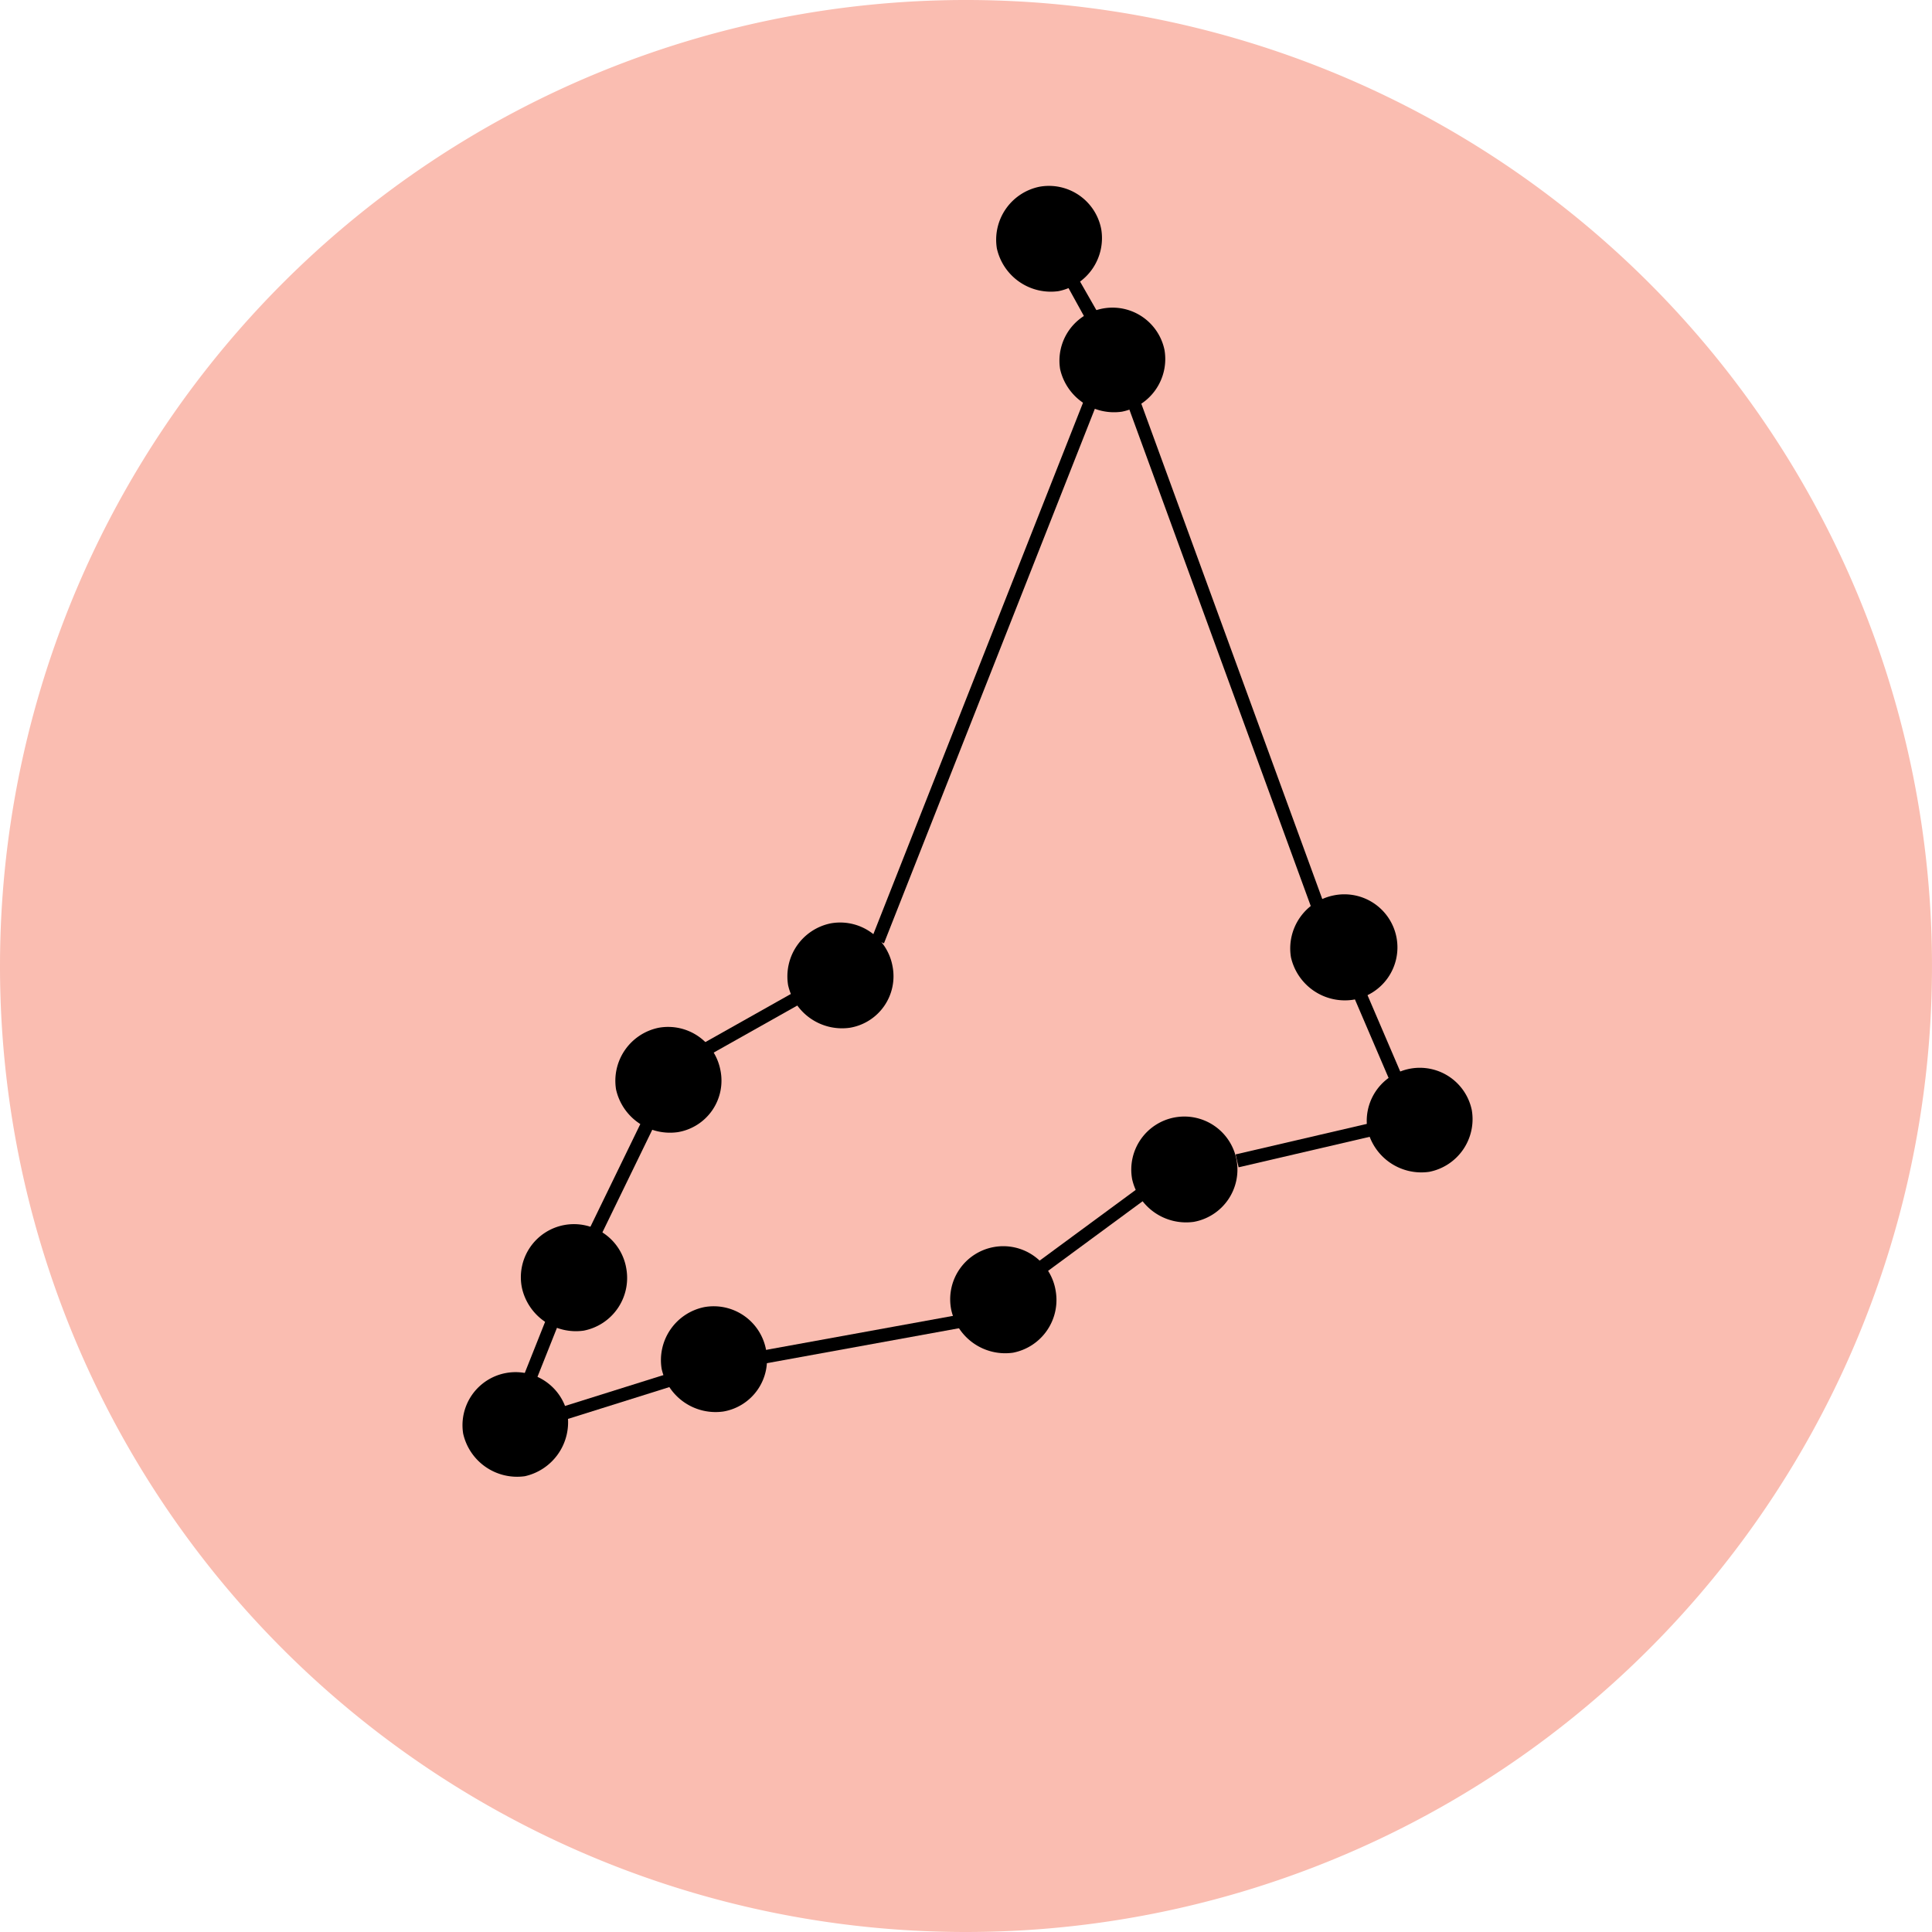 <svg xmlns="http://www.w3.org/2000/svg" xmlns:xlink="http://www.w3.org/1999/xlink" viewBox="0 0 131.4 131.4"><defs><clipPath id="clip-path"><rect width="131.4" height="131.4" fill="svgcolor"/></clipPath></defs><g clip-path="url(#clip-path)"><path d="M65.7,131.4A65.7,65.7,0,1,0,0,65.7a65.68,65.68,0,0,0,65.7,65.7" fill="#fabdb1"/></g><g clip-path="url(#clip-path)"><path d="M74.4,15.7a3.1,3.1,0,1,1-3.6-2.5,3.08,3.08,0,0,1,3.6,2.5"/></g><g clip-path="url(#clip-path)"><path d="M70.9,13.6a2.64,2.64,0,0,0-2.1,3.1,2.57,2.57,0,0,0,3.1,2.1A2.61,2.61,0,0,0,74,15.7a2.77,2.77,0,0,0-3.1-2.1M72,19.8a3.76,3.76,0,0,1-4.2-2.9,3.68,3.68,0,0,1,2.9-4.2,3.62,3.62,0,0,1,4.2,2.9A3.68,3.68,0,0,1,72,19.8"/></g><g clip-path="url(#clip-path)"><path d="M78.7,24a3.1,3.1,0,1,1-3.6-2.5A3.08,3.08,0,0,1,78.7,24"/></g><g clip-path="url(#clip-path)"><path d="M75.2,21.9A2.64,2.64,0,0,0,73.1,25a2.57,2.57,0,0,0,3.1,2.1A2.61,2.61,0,0,0,78.3,24a2.77,2.77,0,0,0-3.1-2.1M76.3,28a3.76,3.76,0,0,1-4.2-2.9,3.61,3.61,0,0,1,7.1-1.3A3.65,3.65,0,0,1,76.3,28"/></g><g clip-path="url(#clip-path)"><path d="M94.4,64a3.1,3.1,0,1,1-3.6-2.5A3.08,3.08,0,0,1,94.4,64"/></g><g clip-path="url(#clip-path)"><path d="M90.9,61.9A2.64,2.64,0,0,0,88.8,65a2.57,2.57,0,0,0,3.1,2.1A2.64,2.64,0,0,0,94,64a2.77,2.77,0,0,0-3.1-2.1M92,68a3.76,3.76,0,0,1-4.2-2.9,3.68,3.68,0,0,1,2.9-4.2A3.61,3.61,0,1,1,92,68"/></g><g clip-path="url(#clip-path)"><path d="M99.6,75.7A3.1,3.1,0,1,1,96,73.2a3,3,0,0,1,3.6,2.5"/></g><g clip-path="url(#clip-path)"><path d="M96.1,73.6A2.64,2.64,0,0,0,94,76.7a2.65,2.65,0,0,0,5.2-1,2.69,2.69,0,0,0-3.1-2.1m1.1,6.1A3.76,3.76,0,0,1,93,76.8a3.61,3.61,0,0,1,7.1-1.3,3.65,3.65,0,0,1-2.9,4.2"/></g><g clip-path="url(#clip-path)"><path d="M83.7,79a3.1,3.1,0,1,1-3.6-2.5A3.27,3.27,0,0,1,83.7,79"/></g><g clip-path="url(#clip-path)"><path d="M80.1,77A2.64,2.64,0,0,0,78,80.1a2.57,2.57,0,0,0,3.1,2.1,2.64,2.64,0,0,0,2.1-3.1A2.69,2.69,0,0,0,80.1,77m1.1,6.1A3.76,3.76,0,0,1,77,80.2a3.61,3.61,0,1,1,4.2,2.9"/></g><g clip-path="url(#clip-path)"><path d="M71.3,88a3.1,3.1,0,1,1-3.6-2.5A3,3,0,0,1,71.3,88"/></g><g clip-path="url(#clip-path)"><path d="M67.8,85.9A2.65,2.65,0,1,0,70.9,88a2.69,2.69,0,0,0-3.1-2.1M68.9,92a3.76,3.76,0,0,1-4.2-2.9,3.61,3.61,0,1,1,7.1-1.3A3.65,3.65,0,0,1,68.9,92"/></g><g clip-path="url(#clip-path)"><path d="M51.7,92a3.1,3.1,0,1,1-3.6-2.5A3.08,3.08,0,0,1,51.7,92"/></g><g clip-path="url(#clip-path)"><path d="M48.1,89.9A2.64,2.64,0,0,0,46,93a2.65,2.65,0,0,0,5.2-1,2.69,2.69,0,0,0-3.1-2.1M49.2,96A3.76,3.76,0,0,1,45,93.1a3.68,3.68,0,0,1,2.9-4.2,3.62,3.62,0,0,1,4.2,2.9A3.57,3.57,0,0,1,49.2,96"/></g><g clip-path="url(#clip-path)"><path d="M38.1,96.3a3.1,3.1,0,1,1-3.6-2.5,3.08,3.08,0,0,1,3.6,2.5"/></g><g clip-path="url(#clip-path)"><path d="M34.6,94.2a2.65,2.65,0,1,0,3.1,2.1,2.77,2.77,0,0,0-3.1-2.1m1.1,6.2a3.76,3.76,0,0,1-4.2-2.9,3.61,3.61,0,0,1,7.1-1.3,3.76,3.76,0,0,1-2.9,4.2"/></g><g clip-path="url(#clip-path)"><path d="M42.1,86.4a3.1,3.1,0,1,1-3.6-2.5,3.08,3.08,0,0,1,3.6,2.5"/></g><g clip-path="url(#clip-path)"><path d="M38.6,84.4a2.64,2.64,0,0,0-2.1,3.1,2.65,2.65,0,0,0,5.2-1,2.69,2.69,0,0,0-3.1-2.1m1.1,6.1a3.76,3.76,0,0,1-4.2-2.9,3.61,3.61,0,1,1,7.1-1.3,3.65,3.65,0,0,1-2.9,4.2"/></g><g clip-path="url(#clip-path)"><path d="M48.6,72.9A3.1,3.1,0,1,1,45,70.4a3.08,3.08,0,0,1,3.6,2.5"/></g><g clip-path="url(#clip-path)"><path d="M45,70.8a2.65,2.65,0,1,0,3.1,2.1A2.64,2.64,0,0,0,45,70.8M46.1,77a3.76,3.76,0,0,1-4.2-2.9,3.68,3.68,0,0,1,2.9-4.2A3.62,3.62,0,0,1,49,72.8,3.55,3.55,0,0,1,46.1,77"/></g><g clip-path="url(#clip-path)"><path d="M60.3,65.8a3.1,3.1,0,1,1-3.6-2.5,3.13,3.13,0,0,1,3.6,2.5"/></g><g clip-path="url(#clip-path)"><path d="M56.7,63.8a2.64,2.64,0,0,0-2.1,3.1,2.65,2.65,0,0,0,5.2-1,2.64,2.64,0,0,0-3.1-2.1m1.1,6.1A3.76,3.76,0,0,1,53.6,67a3.68,3.68,0,0,1,2.9-4.2,3.62,3.62,0,0,1,4.2,2.9,3.55,3.55,0,0,1-2.9,4.2"/></g><polygon points="72.4 19.1 74 22 74.8 21.5 73.2 18.7 72.4 19.1"/><rect x="82.9" y="26.2" width="0.9" height="36.5" transform="translate(-10.19 31.3) rotate(-20.07)"/><rect x="93.19" y="67.19" width="0.9" height="6.2" transform="translate(-20.12 42.58) rotate(-23.2)"/><rect x="84.01" y="77.4" width="9.7" height="0.9" transform="translate(-15.33 22.17) rotate(-13.1)"/><rect x="69.89" y="83.29" width="8.6" height="0.9" transform="translate(-35.2 60.28) rotate(-36.36)"/><rect x="51.7" y="90.6" width="14.2" height="0.9" transform="translate(-15.34 11.99) rotate(-10.31)"/><rect x="37.89" y="94.6" width="7.7" height="0.9" transform="translate(-26.54 16.86) rotate(-17.42)"/><rect x="34.63" y="91.28" width="4.4" height="0.9" transform="translate(-62.02 92.06) rotate(-68.31)"/><rect x="38.03" y="79.74" width="8.4" height="0.9" transform="translate(-48.35 83.12) rotate(-64.08)"/><rect x="47.5" y="69.1" width="7.5" height="0.9" transform="translate(-27.52 34.07) rotate(-29.37)"/><rect x="47.14" y="45.09" width="39.7" height="0.9" transform="translate(0.04 91.13) rotate(-68.47)"/></svg>